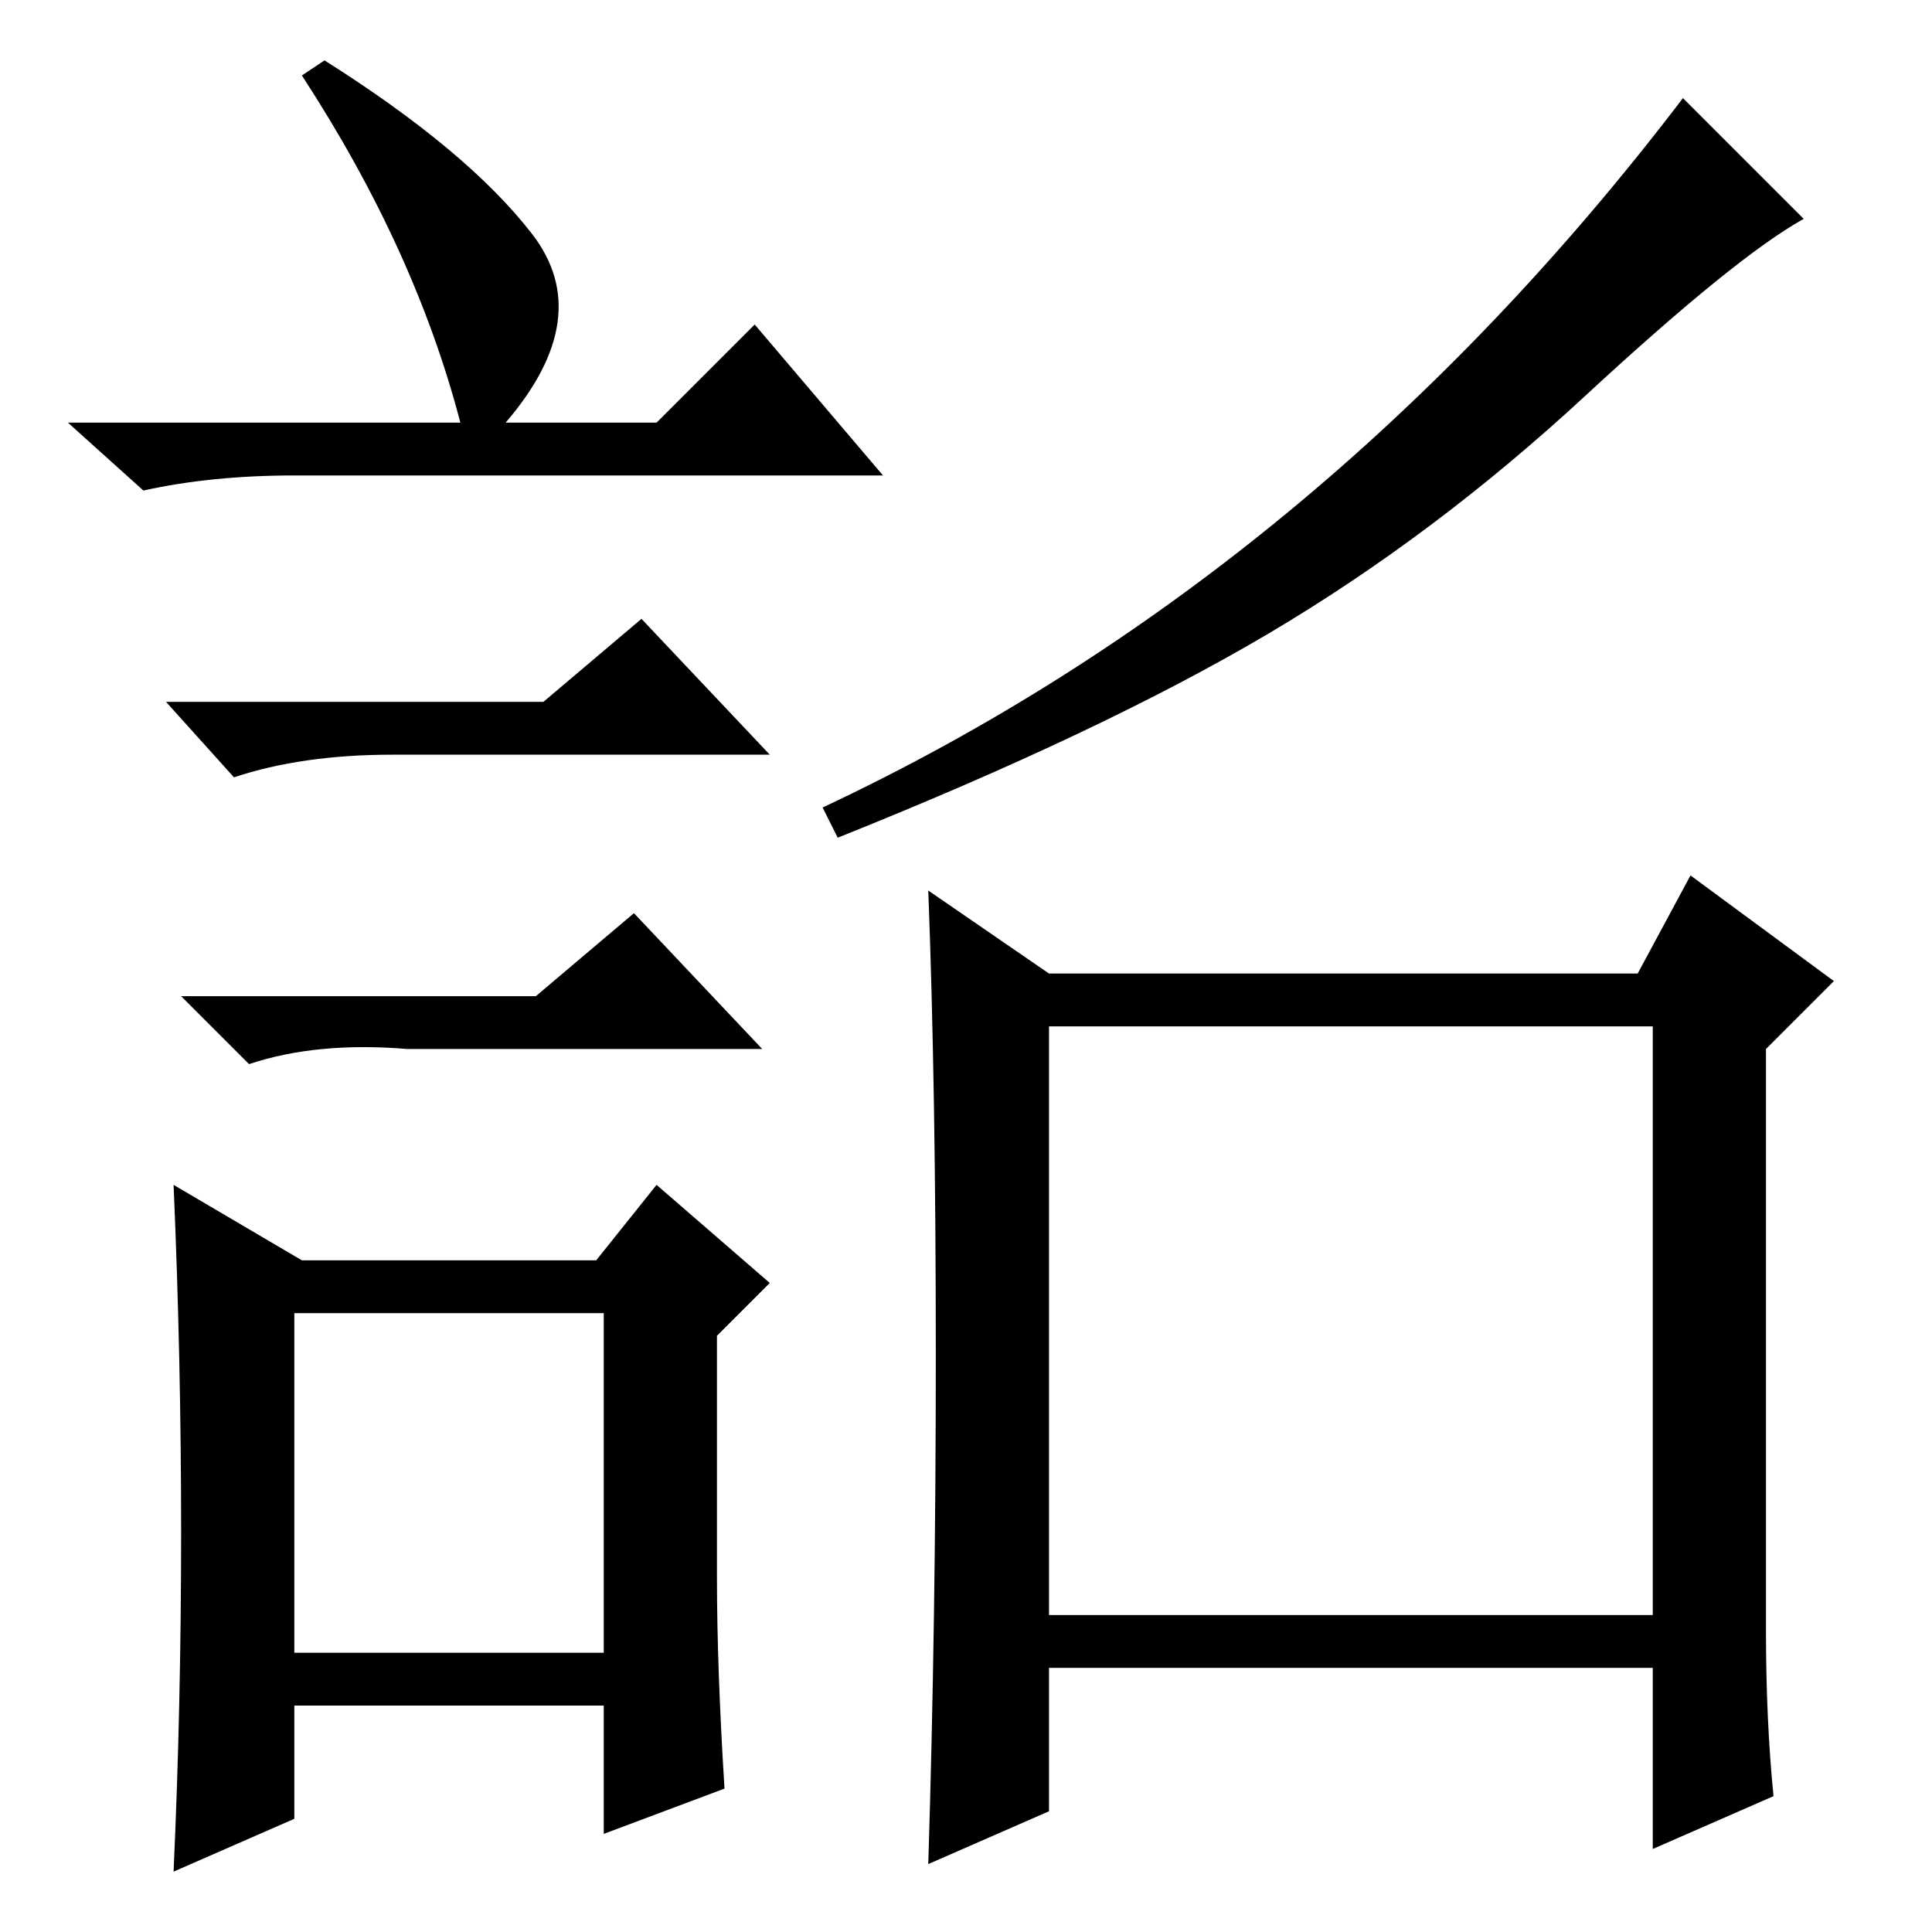 <?xml version="1.0" standalone="no"?>
<!DOCTYPE svg PUBLIC "-//W3C//DTD SVG 1.1//EN" "http://www.w3.org/Graphics/SVG/1.1/DTD/svg11.dtd" >
<svg xmlns="http://www.w3.org/2000/svg" xmlns:xlink="http://www.w3.org/1999/xlink" version="1.1" viewBox="0 -36 256 256">
  <g transform="matrix(1 0 0 -1 0 220)">
   <path fill="currentColor"
d="M139 42h80v78h-80v-78zM235 18l-16 -7v24h-80v-19l-16 -7q1 32 1 67.5t-1 61.5l16 -11h78l7 13l19 -14l-9 -9v-77q0 -12 1 -22zM109 149q66 31 114 94l16 -16q-9 -5 -29 -23.5t-42 -31.5t-57 -27zM43 248q19 -12 27.5 -23t-3.5 -25h20l13 13l17 -20h-78q-11 0 -20 -2
l-10 9h52q-6 23 -21 46zM39 37h41v45h-41v-45zM72 163l13 11l17 -18h-50q-12 0 -21 -3l-9 10h50zM71 124l13 11l17 -18h-47q-12 1 -21 -2l-9 9h47zM95 47q0 -12 1 -28l-16 -6v17h-41v-15l-16 -7q1 22 1 45t-1 46l17 -10h39l8 10l15 -13l-7 -7v-32z" />
  </g>

</svg>
